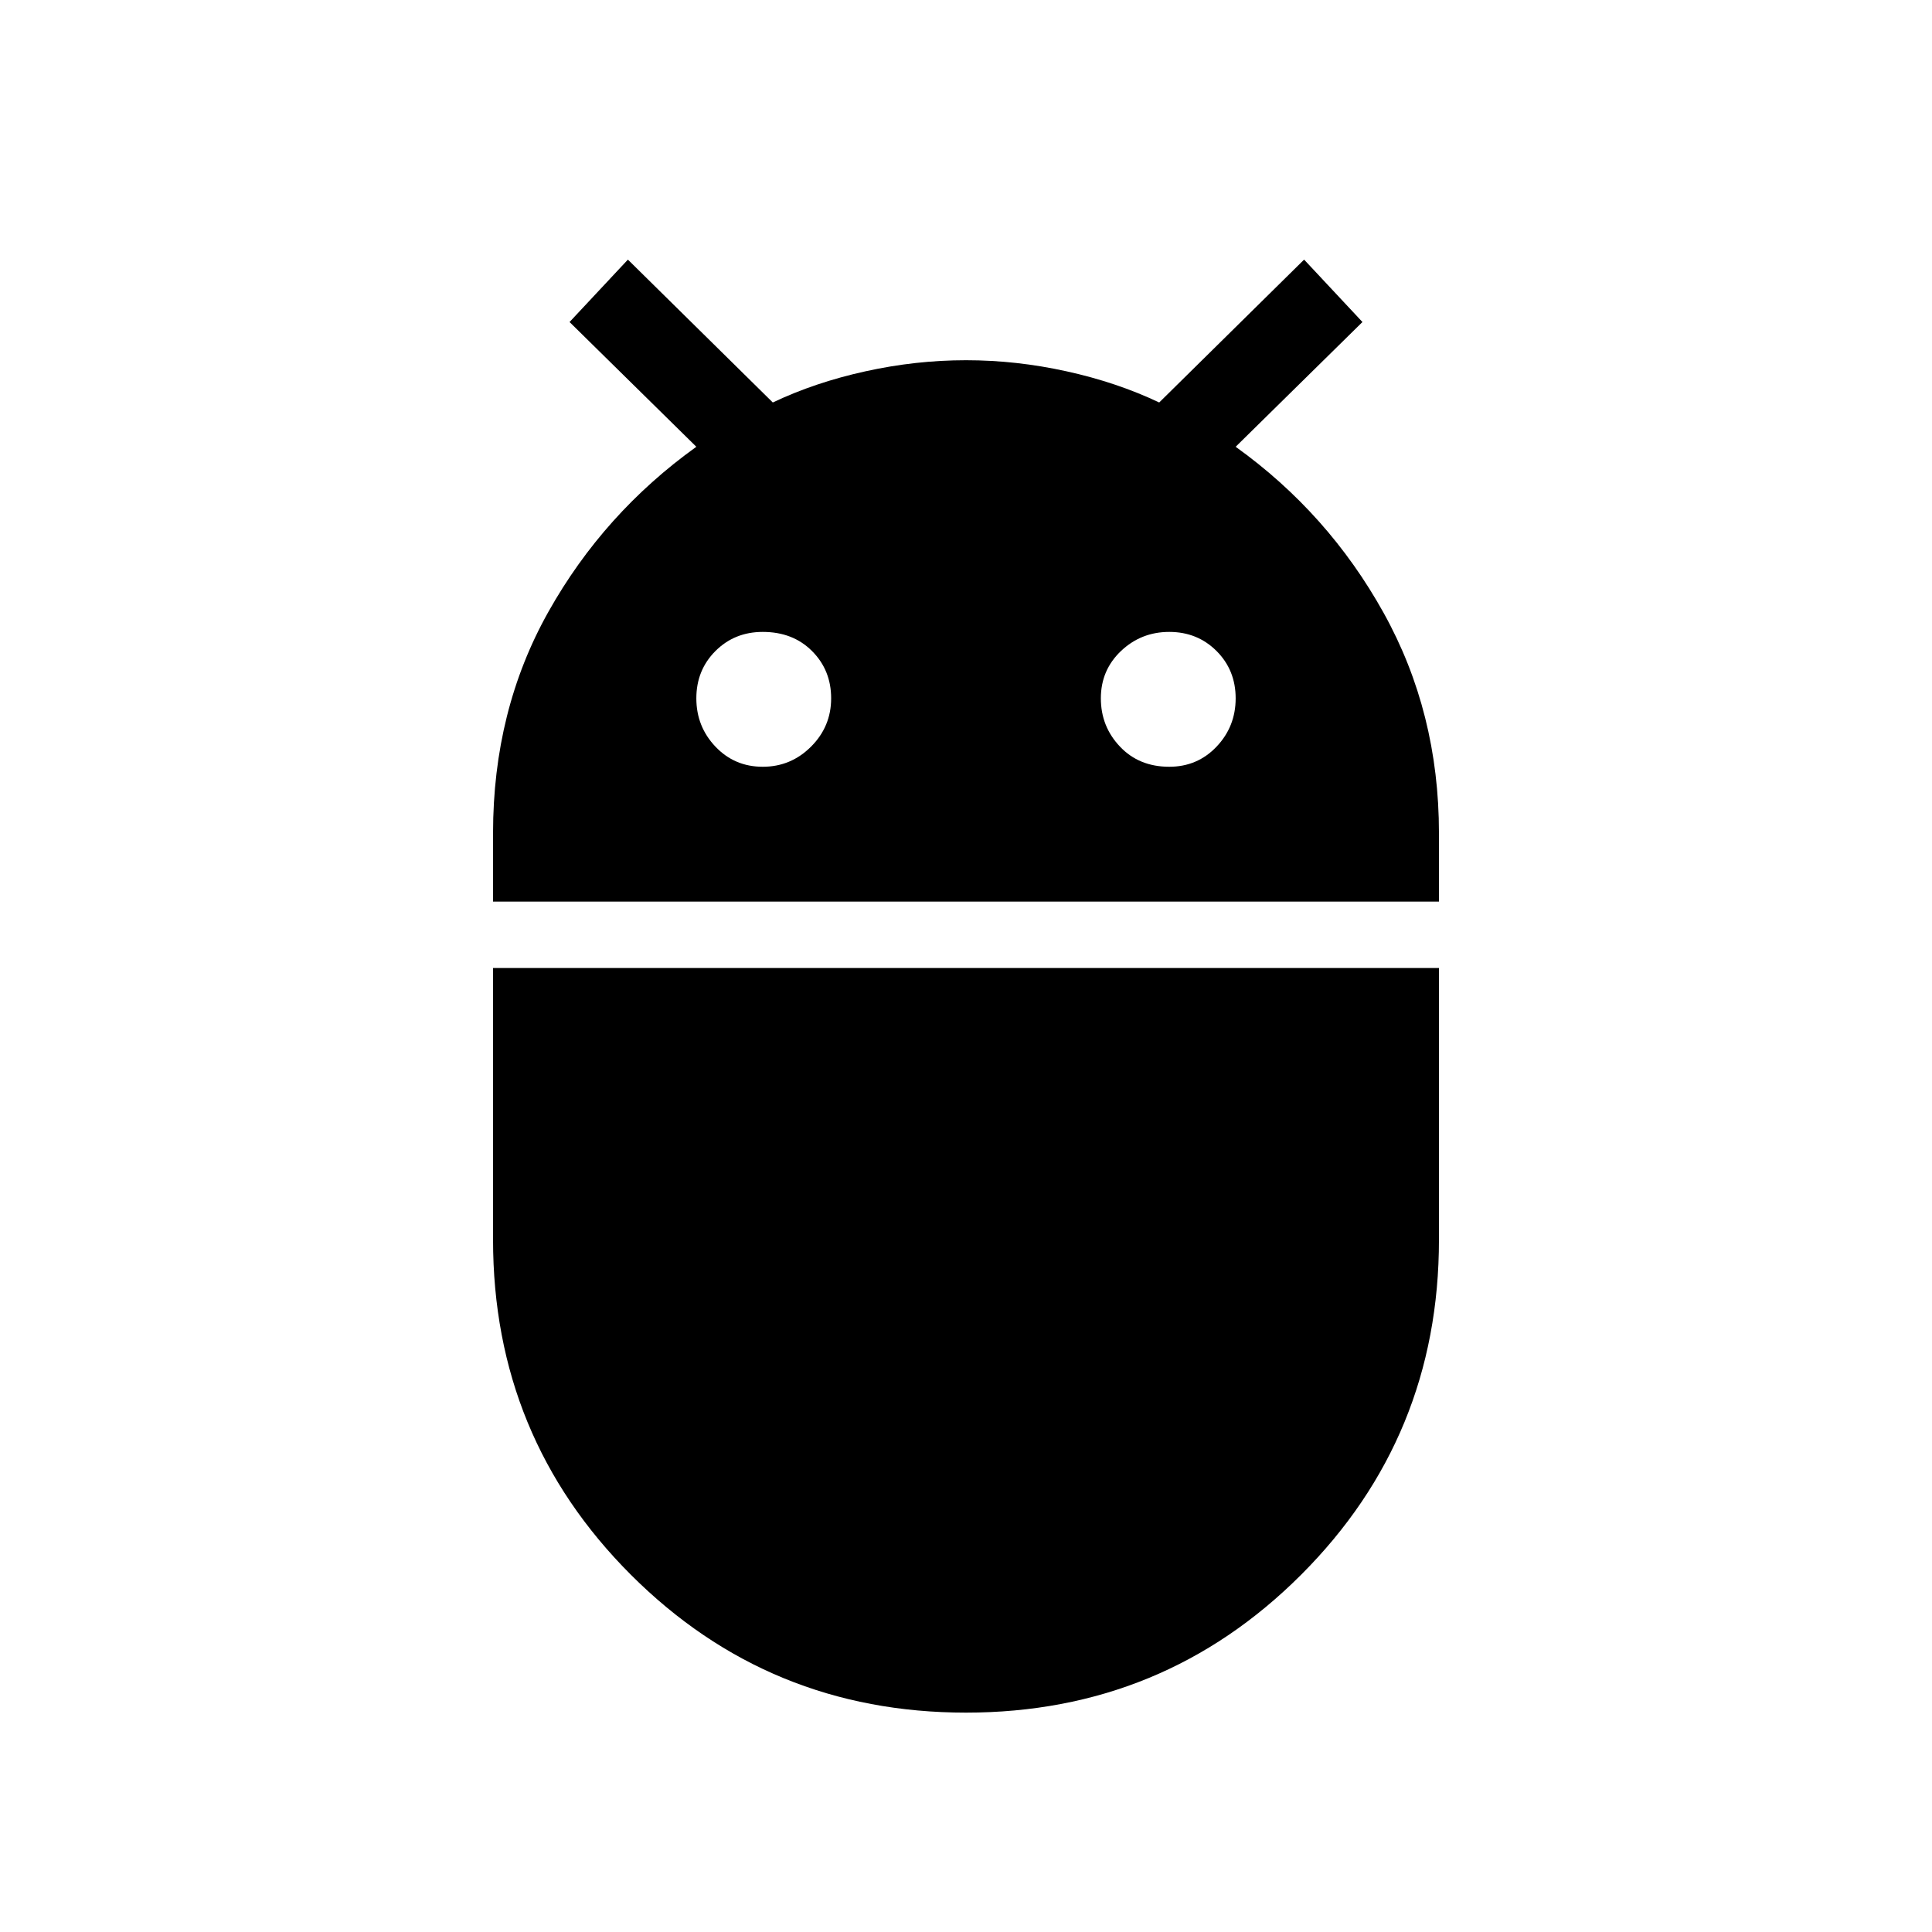 <svg xmlns="http://www.w3.org/2000/svg" height="40" width="40"><path d="M10.208 18.667V17.25q0-2.542 1.146-4.583 1.146-2.042 3.063-3.417l-2.625-2.583L13 5.375l3 2.958q.875-.416 1.917-.645 1.041-.23 2.083-.23 1.042 0 2.083.23 1.042.229 1.917.645l3-2.958 1.208 1.292-2.625 2.583q1.917 1.375 3.063 3.438 1.146 2.062 1.146 4.562v1.417Zm14-2.792q.584 0 .98-.417.395-.416.395-1 0-.583-.395-.979-.396-.396-.98-.396-.583 0-1 .396-.416.396-.416.979 0 .584.396 1 .395.417 1.02.417Zm-8.416 0q.583 0 1-.417.416-.416.416-1 0-.583-.396-.979-.395-.396-1.02-.396-.584 0-.98.396-.395.396-.395.979 0 .584.395 1 .396.417.98.417ZM20 35.458q-4.083 0-6.938-2.854-2.854-2.854-2.854-6.937v-5.625h19.584v5.625q0 4.083-2.854 6.937-2.855 2.854-6.938 2.854Z"/></svg>